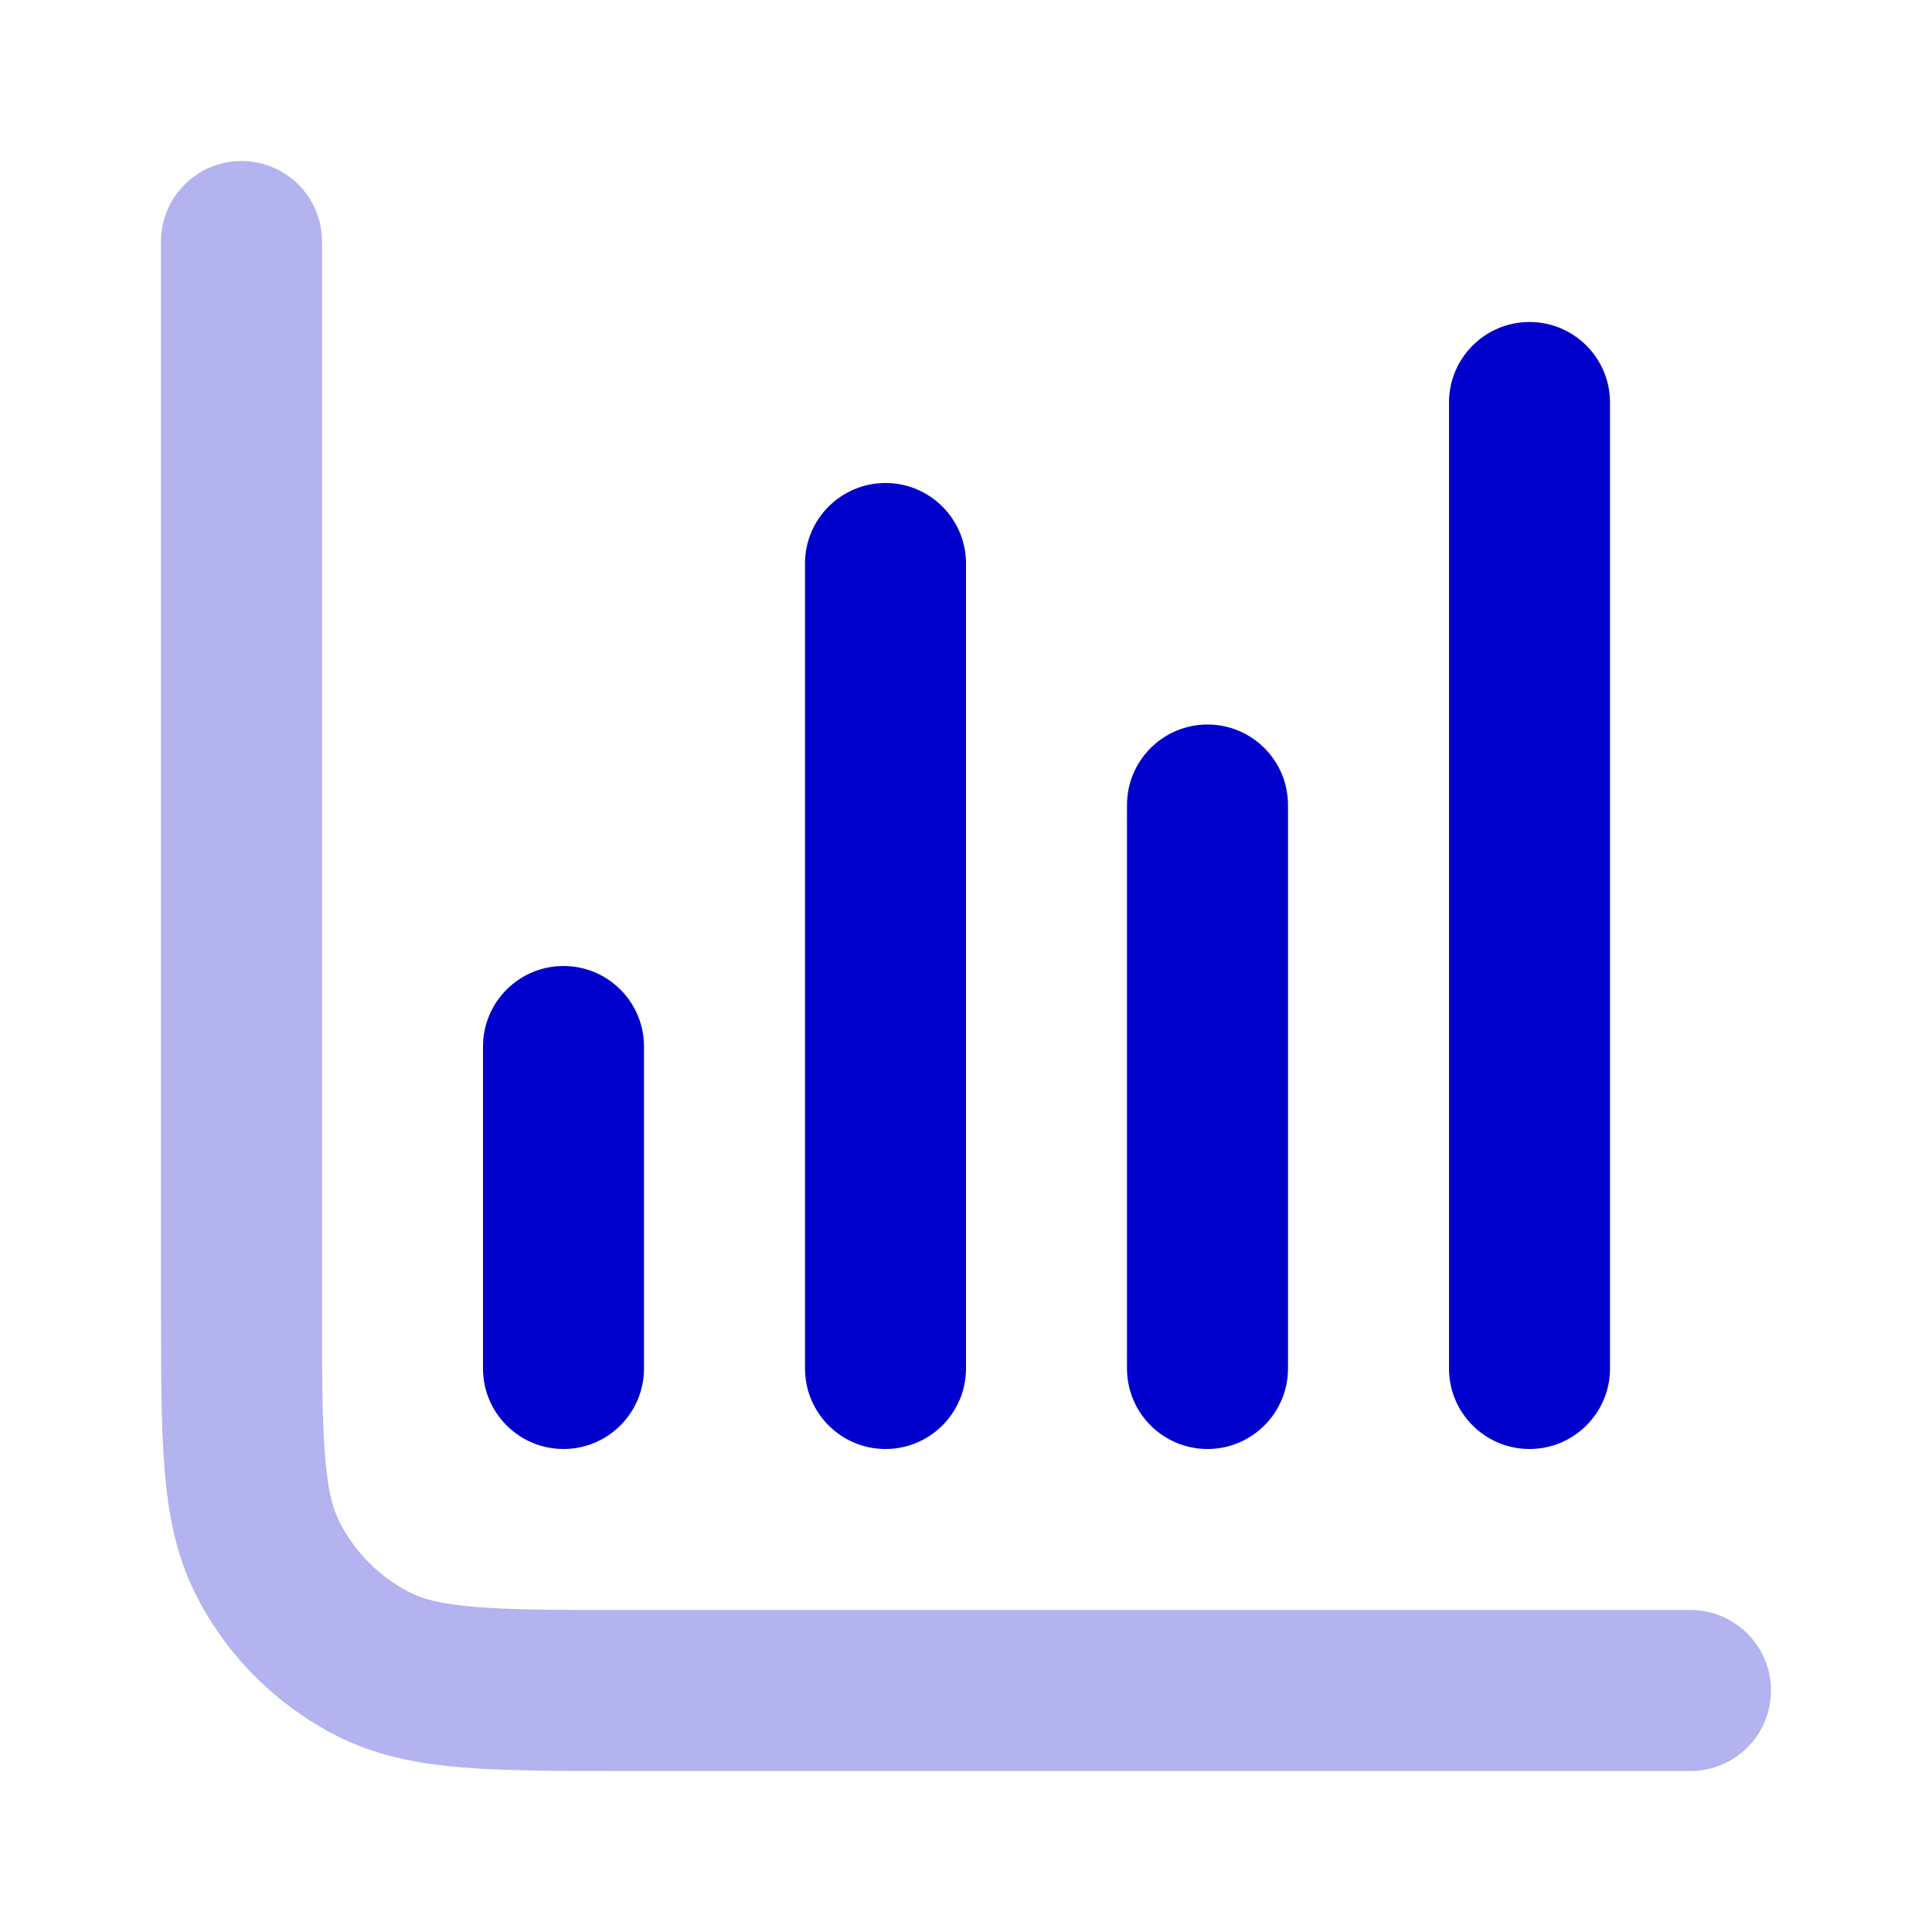<svg width="24" height="24" viewBox="0 0 24 24" fill="none" xmlns="http://www.w3.org/2000/svg">
<path opacity="0.3" fill-rule="evenodd" clip-rule="evenodd" d="M3 2C3.552 2 4 2.448 4 3V16.2C4 17.057 4.001 17.639 4.038 18.089C4.073 18.527 4.138 18.752 4.218 18.908C4.41 19.284 4.716 19.59 5.092 19.782C5.248 19.862 5.473 19.927 5.911 19.962C6.361 19.999 6.943 20 7.8 20H21C21.552 20 22 20.448 22 21C22 21.552 21.552 22 21 22H7.759C6.954 22 6.289 22 5.748 21.956C5.186 21.91 4.669 21.811 4.184 21.564C3.431 21.18 2.819 20.569 2.436 19.816C2.189 19.331 2.09 18.814 2.044 18.252C2 17.711 2 17.046 2 16.241L2 3C2 2.448 2.448 2 3 2Z" fill="#0000CC"/>
<path d="M19 4C19.552 4 20 4.448 20 5V17C20 17.552 19.552 18 19 18C18.448 18 18 17.552 18 17V5C18 4.448 18.448 4 19 4Z" fill="#0000CC"/>
<path d="M11 6C11.552 6 12 6.448 12 7V17C12 17.552 11.552 18 11 18C10.448 18 10 17.552 10 17V7C10 6.448 10.448 6 11 6Z" fill="#0000CC"/>
<path d="M15 9C15.552 9 16 9.448 16 10V17C16 17.552 15.552 18 15 18C14.448 18 14 17.552 14 17V10C14 9.448 14.448 9 15 9Z" fill="#0000CC"/>
<path d="M7 12C7.552 12 8 12.448 8 13V17C8 17.552 7.552 18 7 18C6.448 18 6 17.552 6 17V13C6 12.448 6.448 12 7 12Z" fill="#0000CC"/>
</svg>

